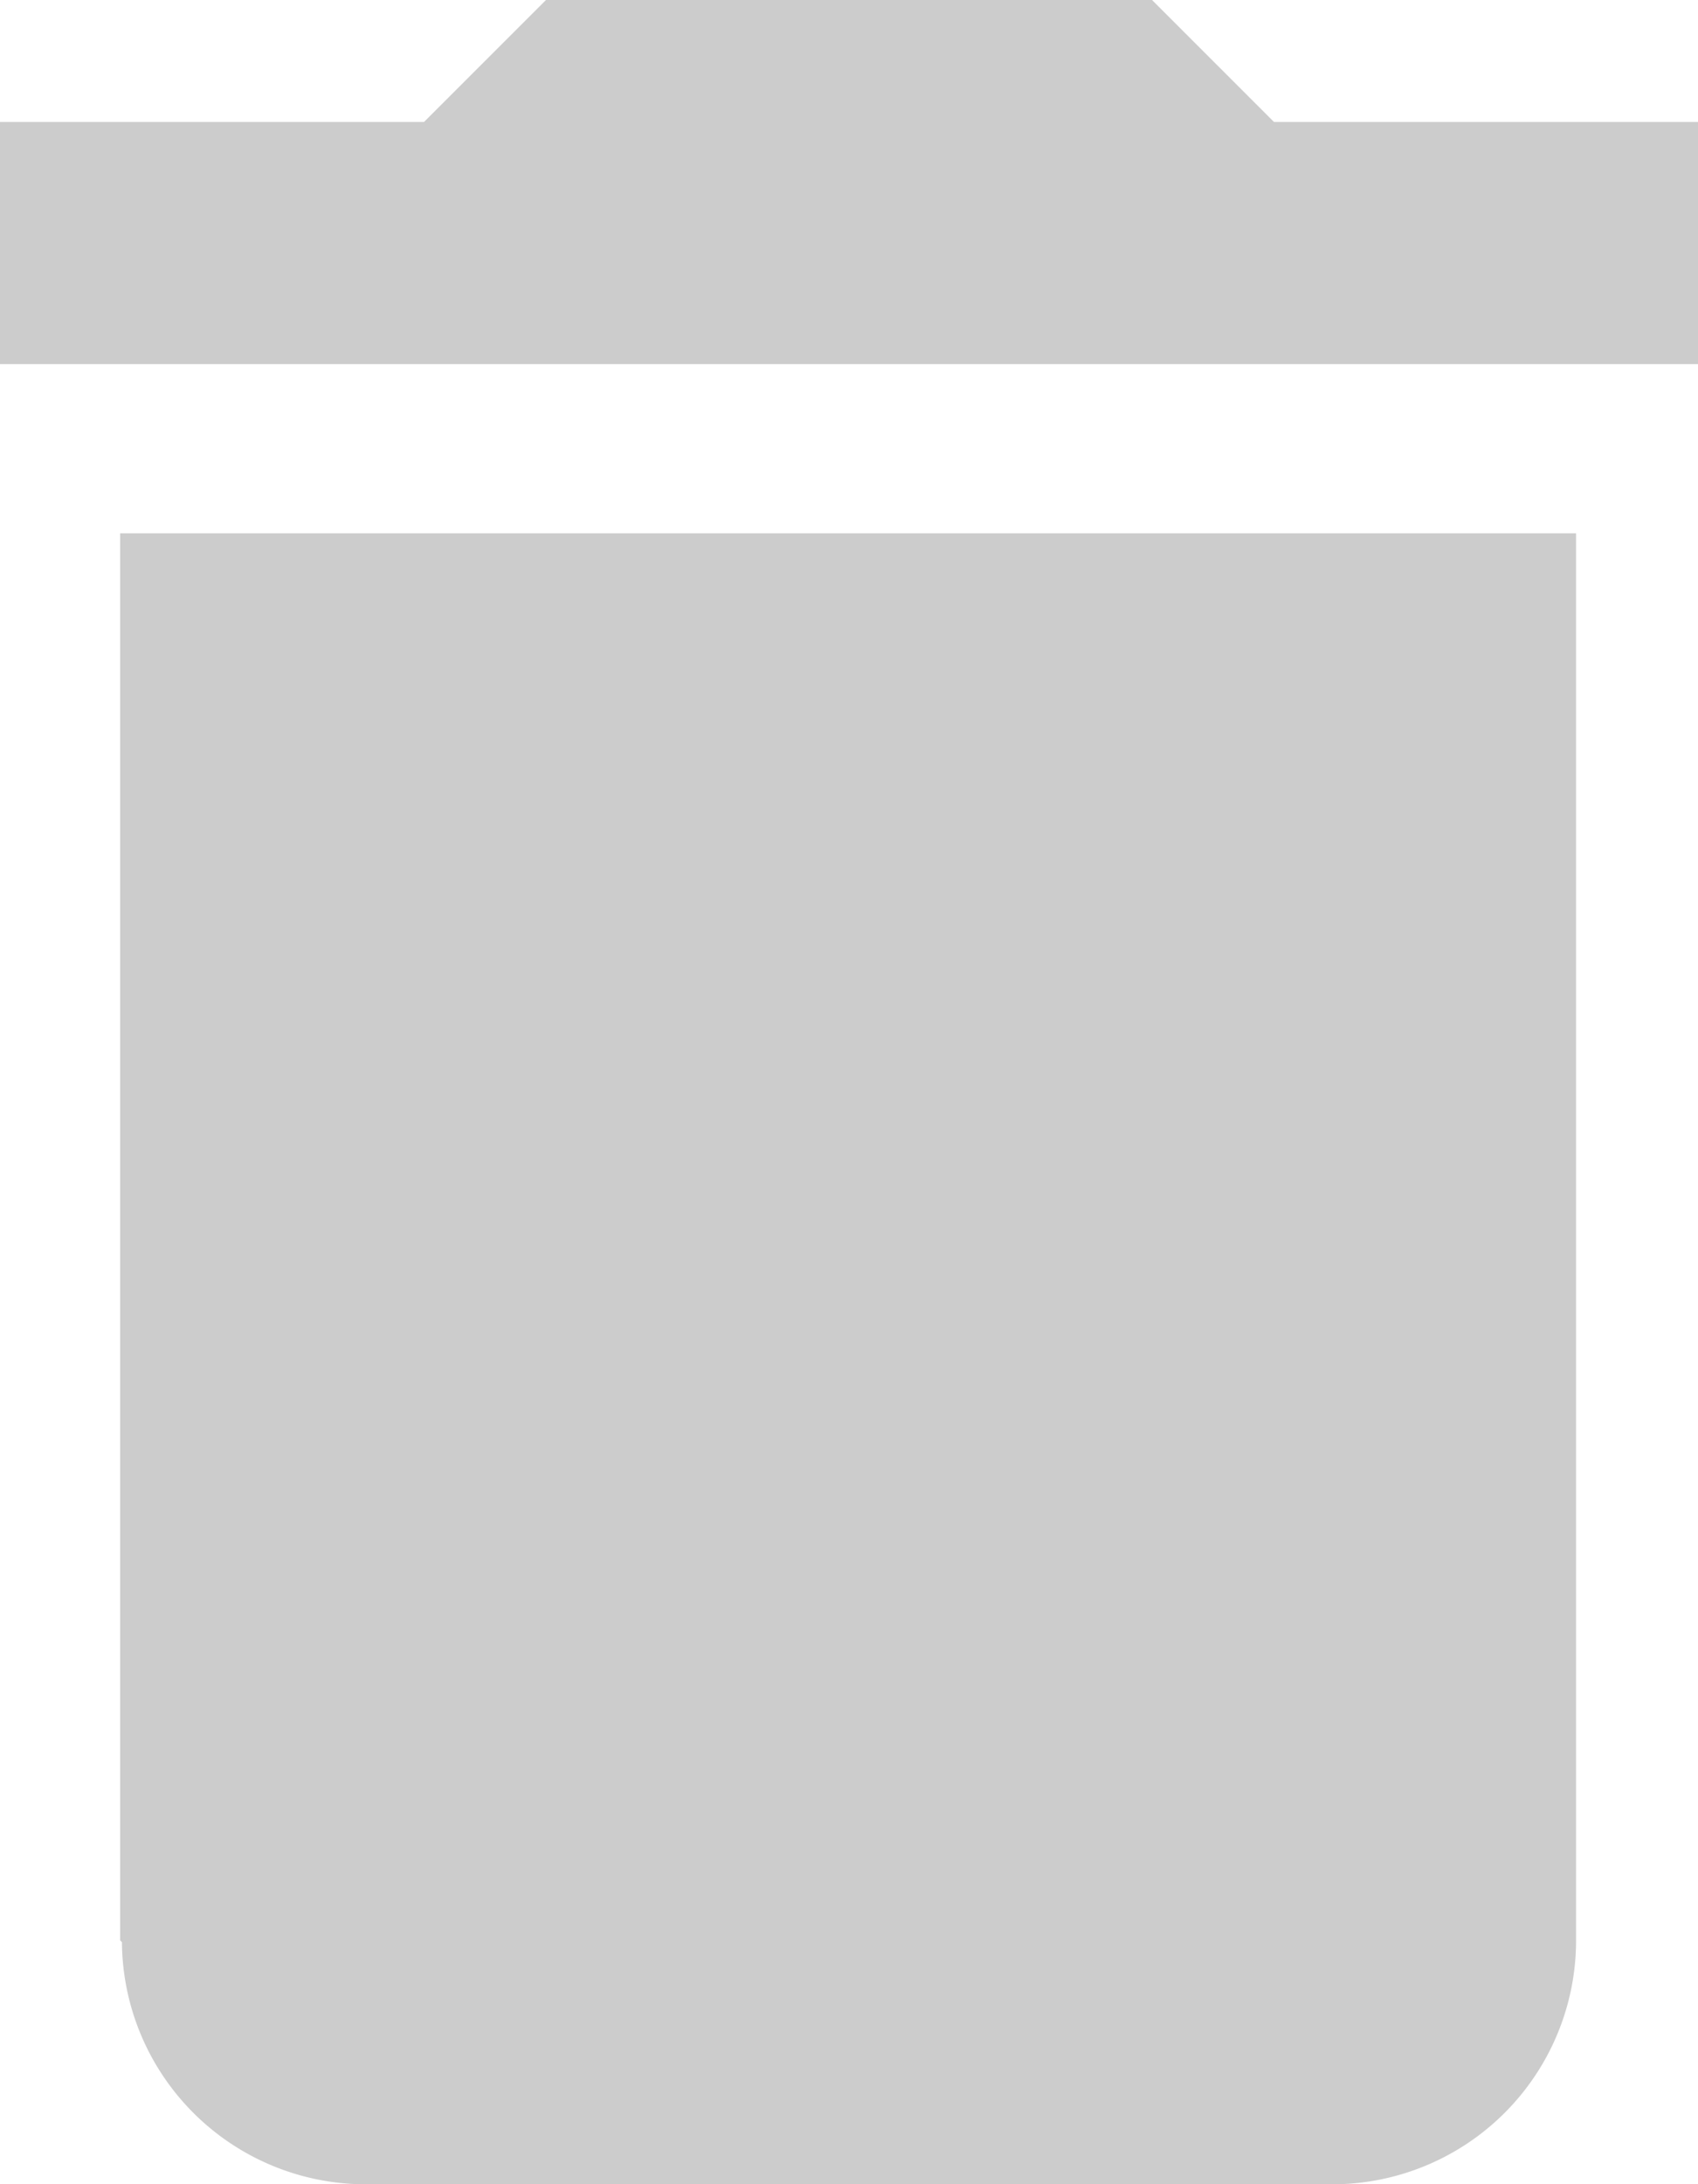 <svg id="Icons" xmlns="http://www.w3.org/2000/svg" viewBox="0 0 9.33 12"><defs><style>.cls-1{fill:#ccc;}</style></defs><title>icons</title><path class="cls-1" d="M0.67,10.67A1.34,1.34,0,0,0,2,12H7.33a1.34,1.34,0,0,0,1.33-1.33V2.93h-8v7.73Zm8.67-10H7L6.33,0H3l-0.67.67H0V2H9.33V0.67Z"/></svg>
